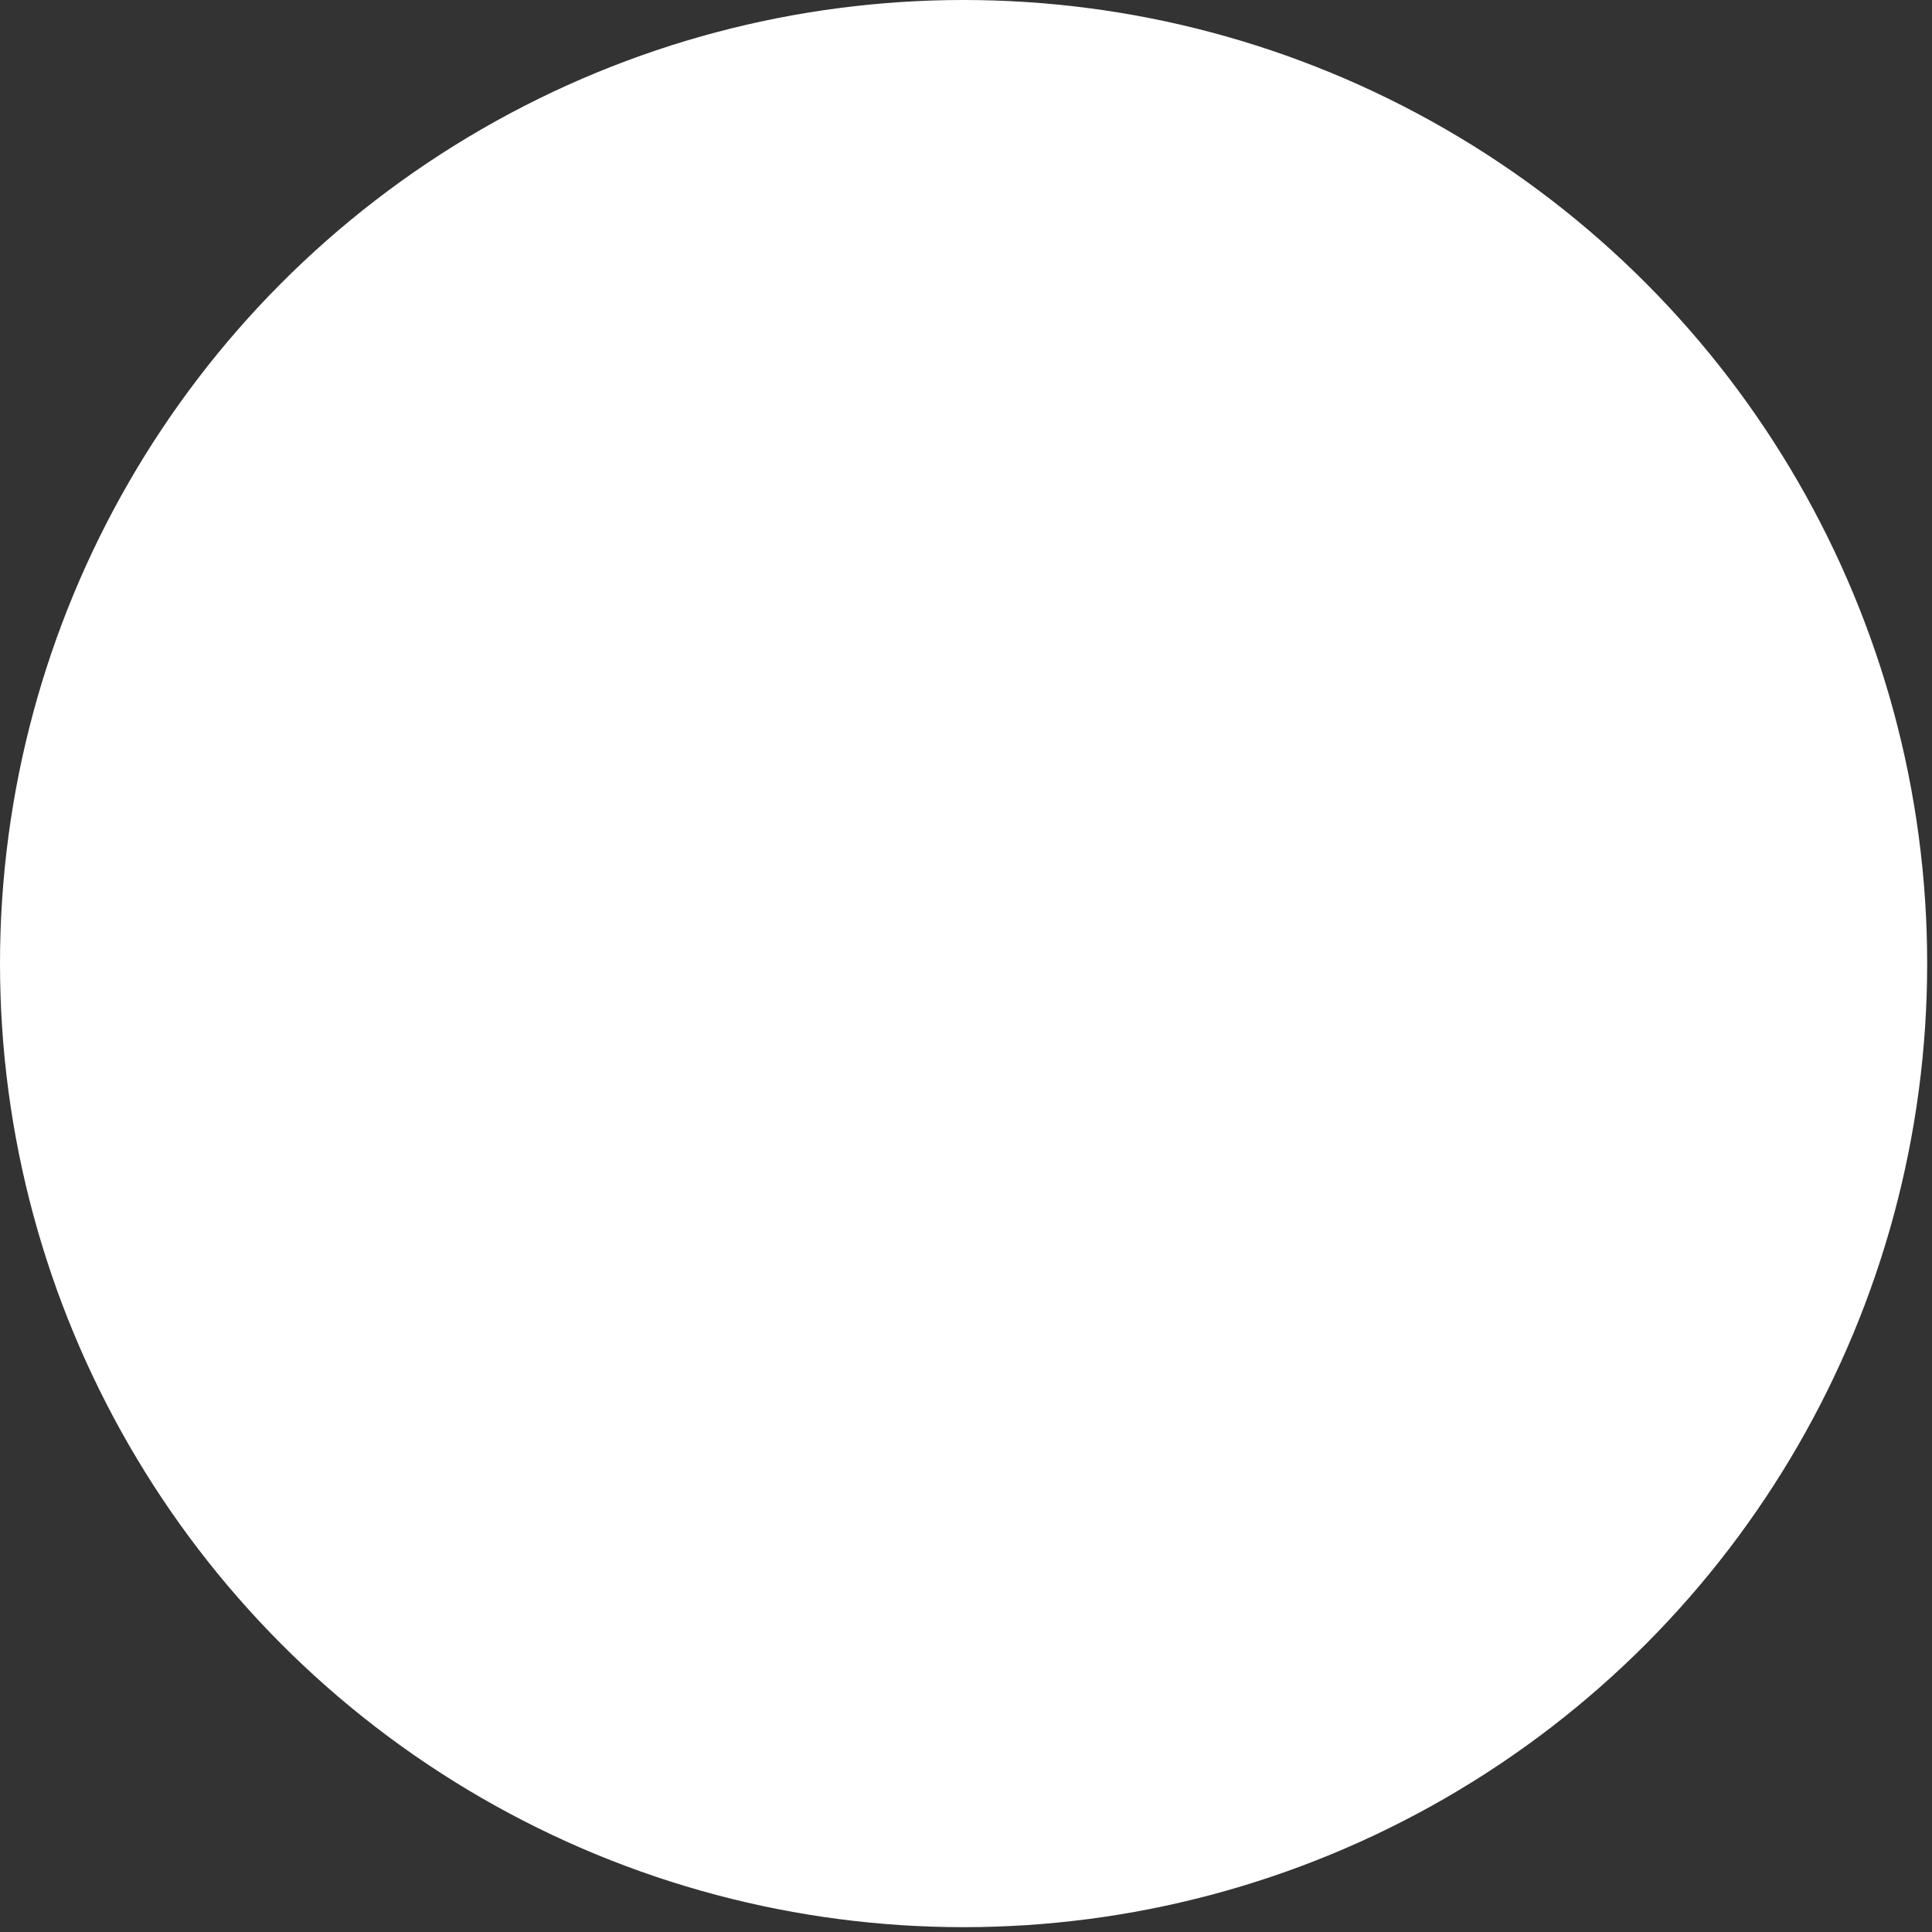 <svg width="400" height="400" viewBox="0 0 400 400" fill="none" xmlns="http://www.w3.org/2000/svg">
<rect x="0" y="0" width="400" height="400" fill="#333333" stroke="none"/>
<g clip-path="url(#clip0_498_2)">
<ellipse cx="199.5" cy="199.5" rx="199.5" ry="199.5" transform="rotate(180 199.5 199.5)" fill="white"/>
</g>
</svg>
